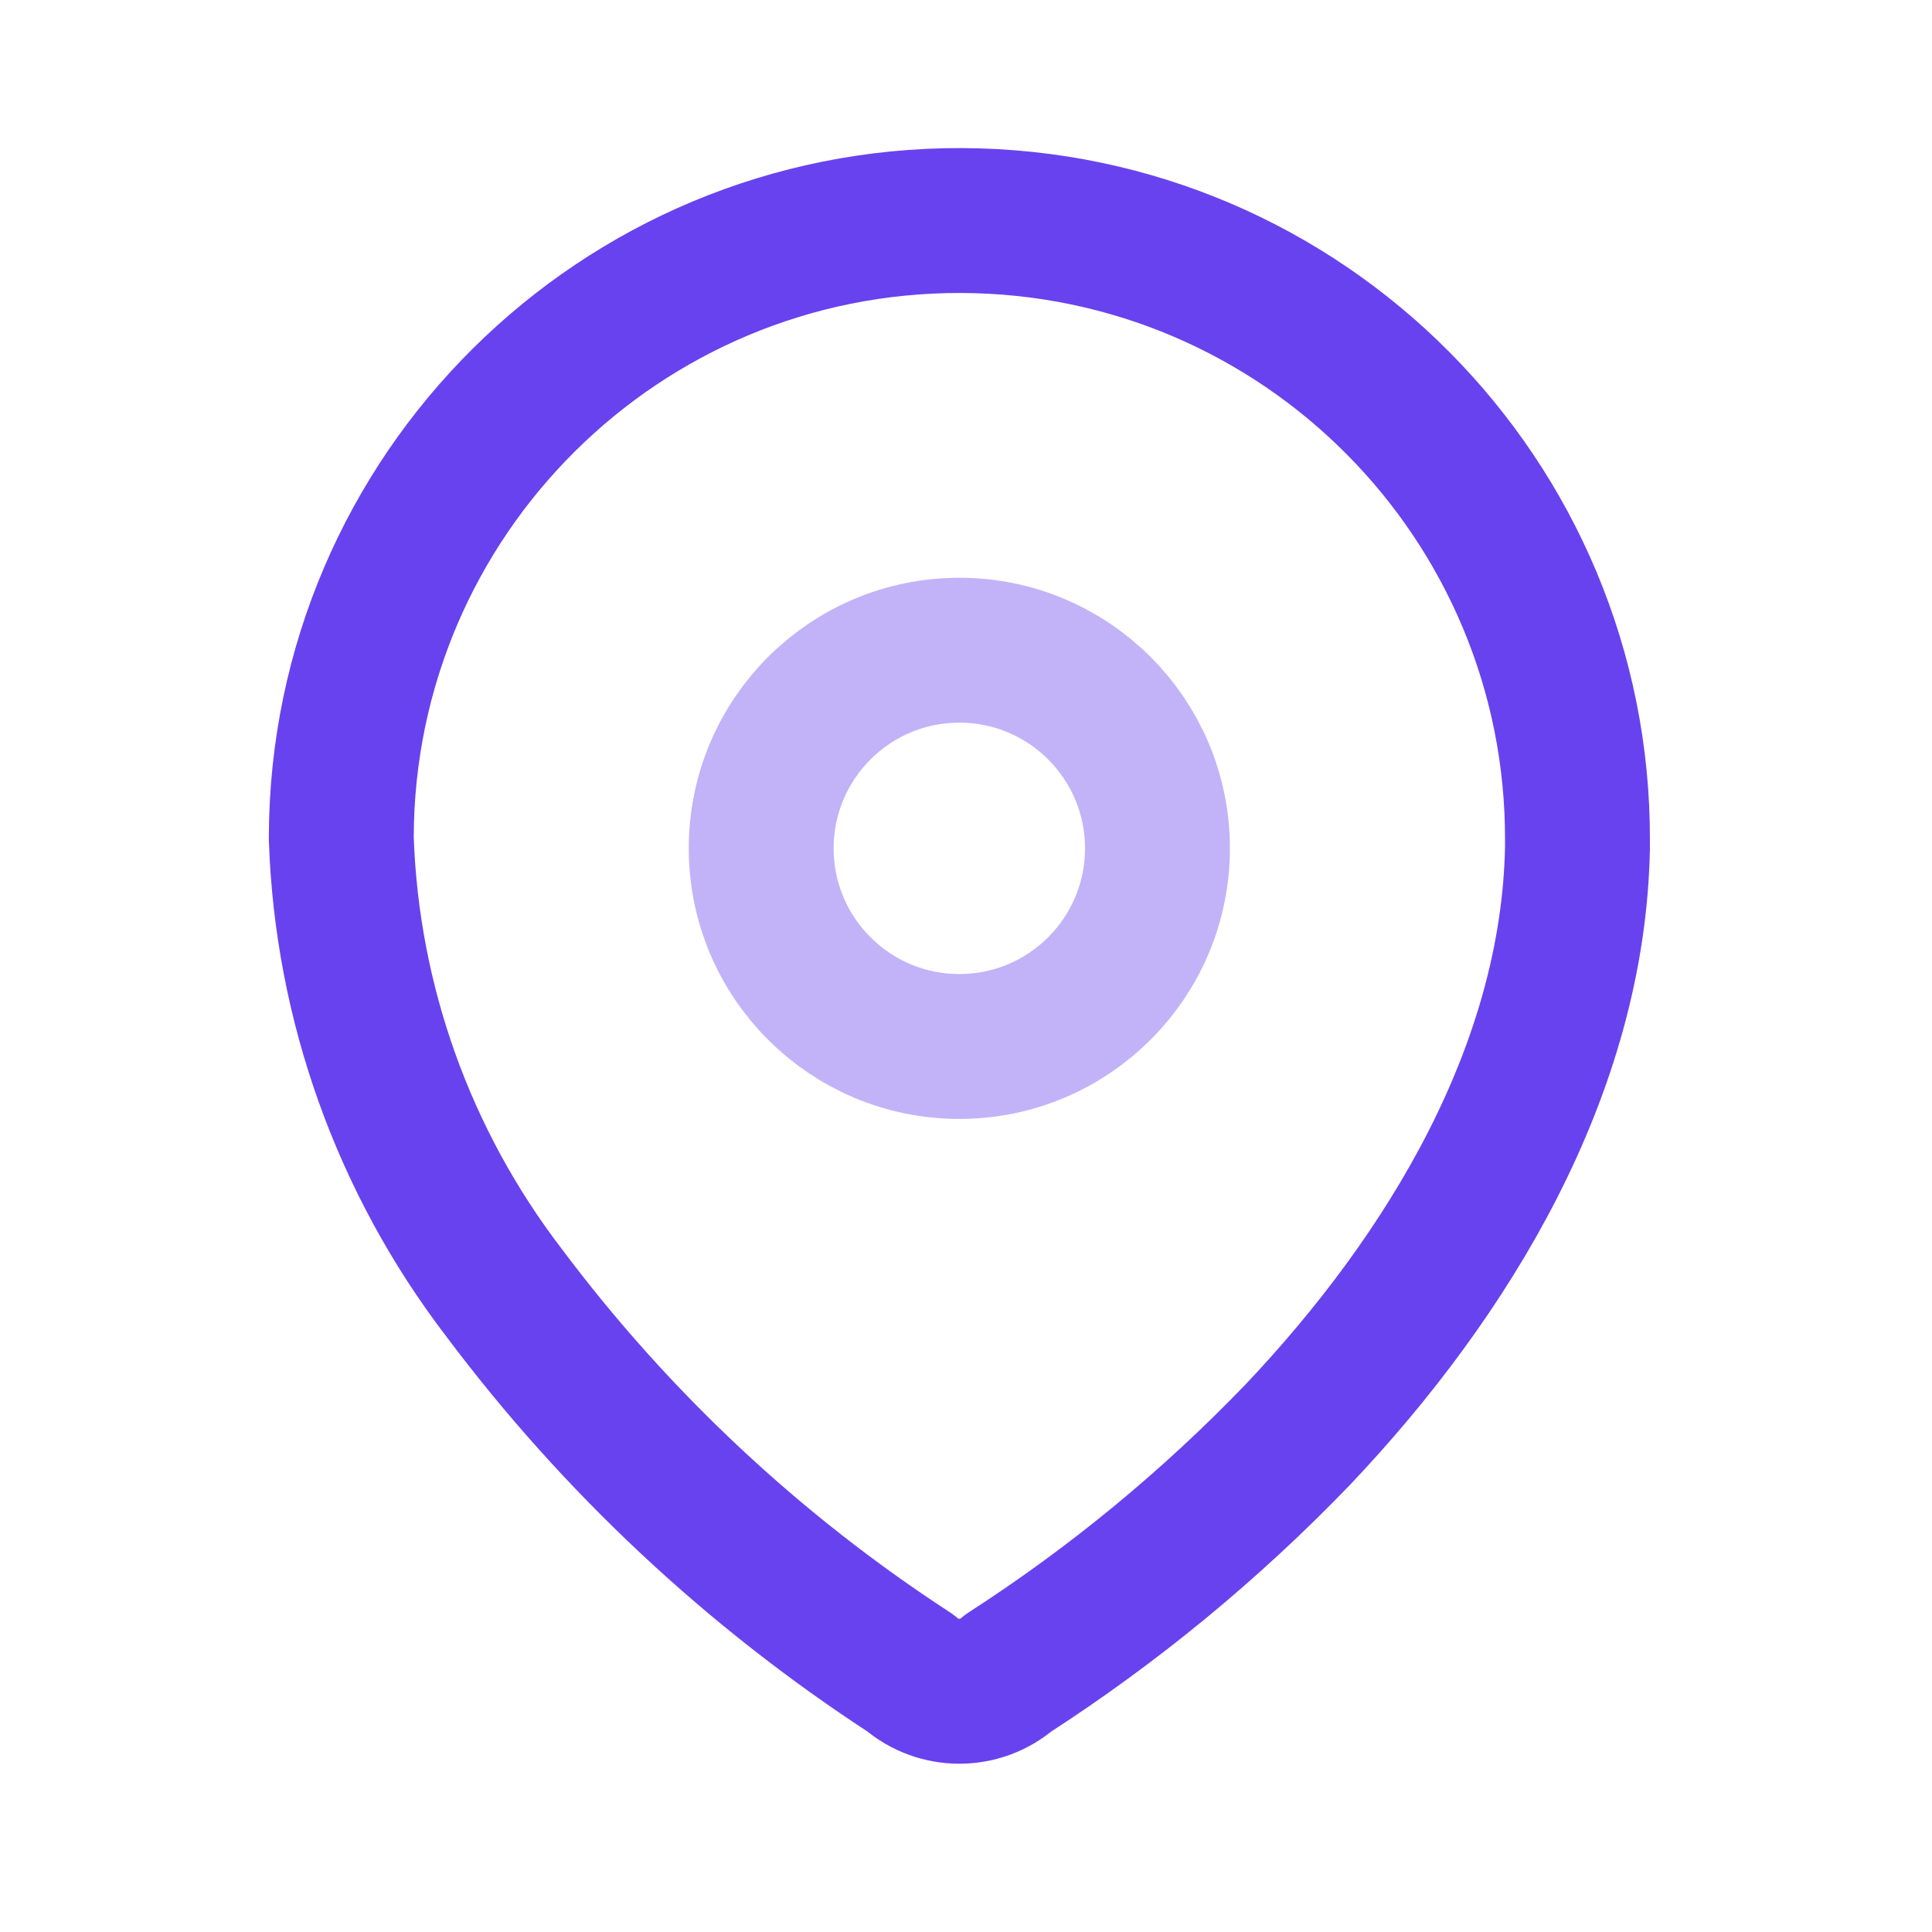 <svg width="20" height="20" viewBox="0 0 20 20" fill="none" xmlns="http://www.w3.org/2000/svg">
<g id="Iconly/Two-tone/Location">
<g id="Location">
<path id="Path_33958" fill-rule="evenodd" clip-rule="evenodd" d="M3.533 8.659C3.545 5.125 6.419 2.271 9.953 2.283C13.487 2.295 16.342 5.169 16.33 8.703V8.775C16.286 11.072 15.004 13.196 13.431 14.855C12.532 15.789 11.528 16.616 10.438 17.319C10.147 17.571 9.715 17.571 9.424 17.319C7.8 16.262 6.375 14.928 5.214 13.377C4.179 12.024 3.591 10.383 3.533 8.681L3.533 8.659Z" stroke="#6842EF" stroke-width="1.5" stroke-linecap="round" stroke-linejoin="round"/>
<circle id="Ellipse_740" opacity="0.4" cx="9.931" cy="8.782" r="2.051" stroke="#6842EF" stroke-width="1.5" stroke-linecap="round" stroke-linejoin="round"/>
</g>
</g>
</svg>
